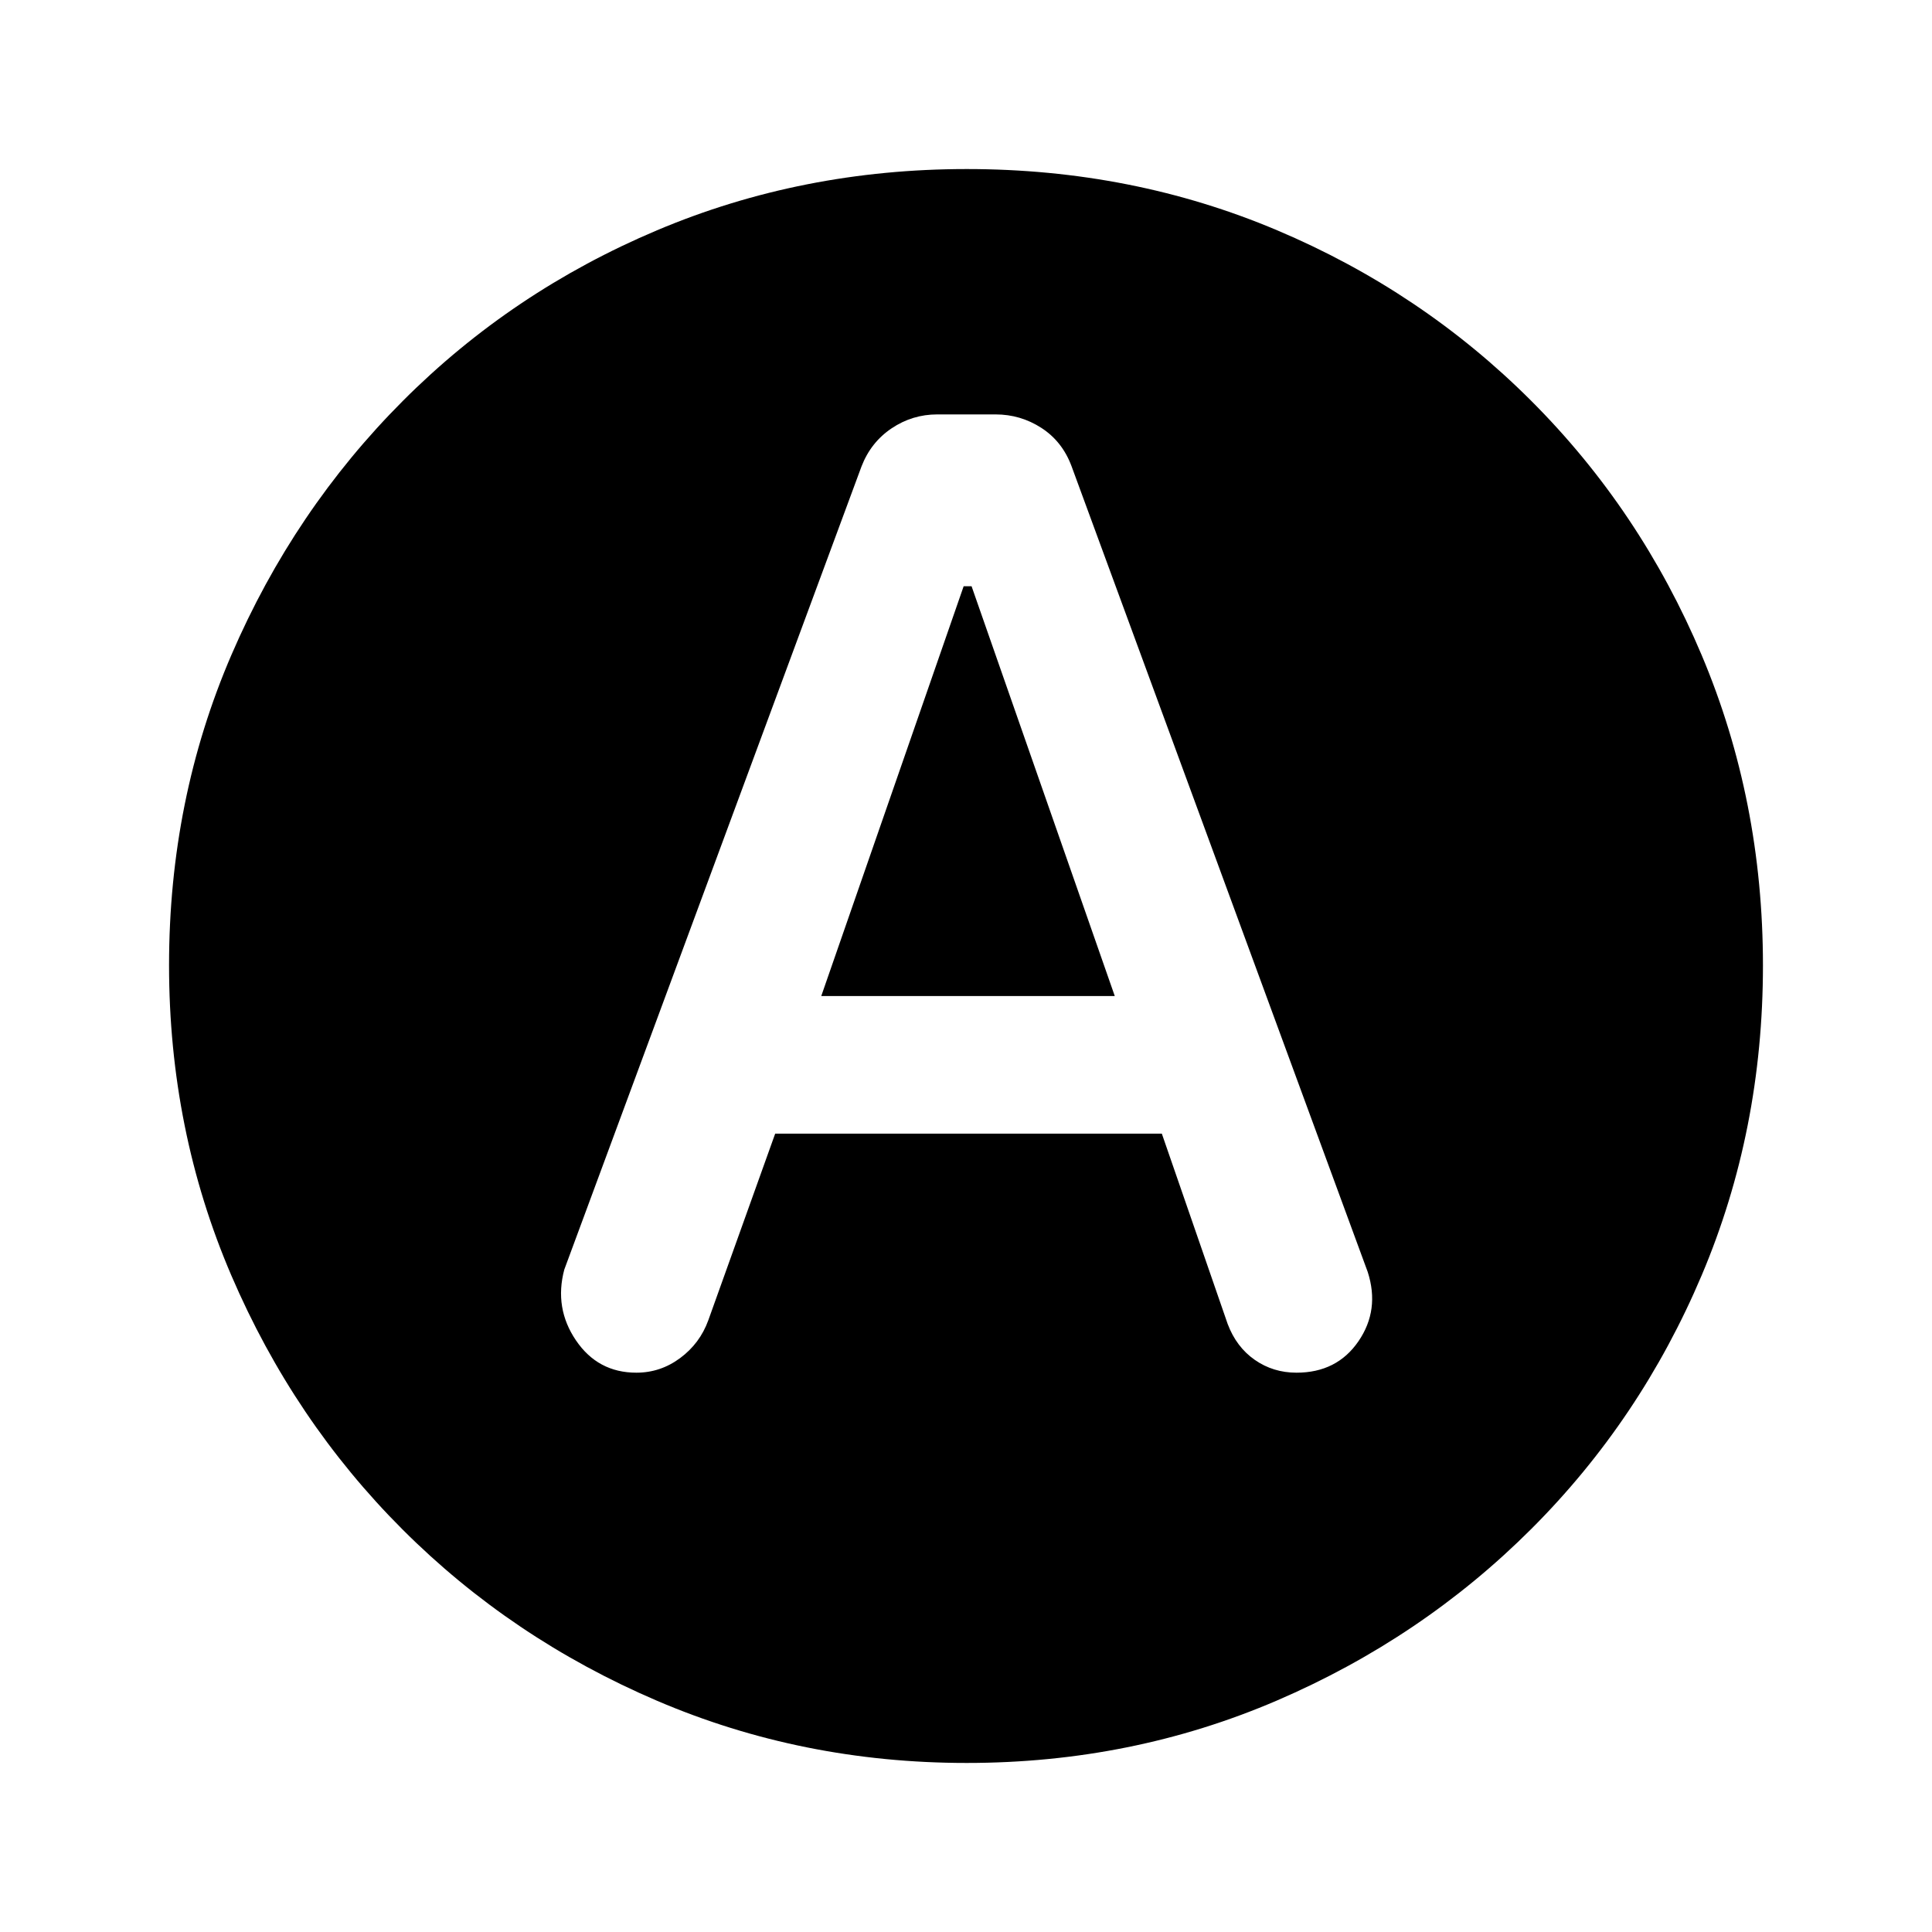 <svg xmlns="http://www.w3.org/2000/svg" height="20" viewBox="0 -960 960 960" width="20"><path d="M385.18-396.69h192.13l32.71 94.56q4.32 11.46 13.46 17.83 9.14 6.38 20.74 6.38 20.08 0 30.78-15.6 10.69-15.59 4.61-34.46L532.42-728.41q-4.58-12.25-14.95-18.96-10.38-6.71-22.79-6.71h-28.96q-12.41 0-22.72 6.94-10.3 6.94-14.92 18.91L280.39-329.15q-5.08 19.15 5.81 35.19 10.9 16.04 30.01 16.04 11.97 0 21.76-7.27 9.8-7.27 13.97-18.74l33.24-92.76Zm22.9-68.39 70.75-203.61h3.94l71.15 203.61H408.08ZM480.34-84q-81.75 0-153.96-30.94-72.21-30.94-126.34-85.05-54.13-54.11-85.09-126.25Q84-398.37 84-480.39q0-82.28 31-154.21t85.21-126.23q54.21-54.3 126.25-84.74Q398.49-876 480.39-876q82.27 0 154.19 30.42 71.93 30.42 126.24 84.71 54.31 54.29 84.75 126.44Q876-562.29 876-480.26q0 82.03-30.42 153.9t-84.7 126.1q-54.28 54.23-126.4 85.25Q562.35-84 480.34-84Z"/></svg>